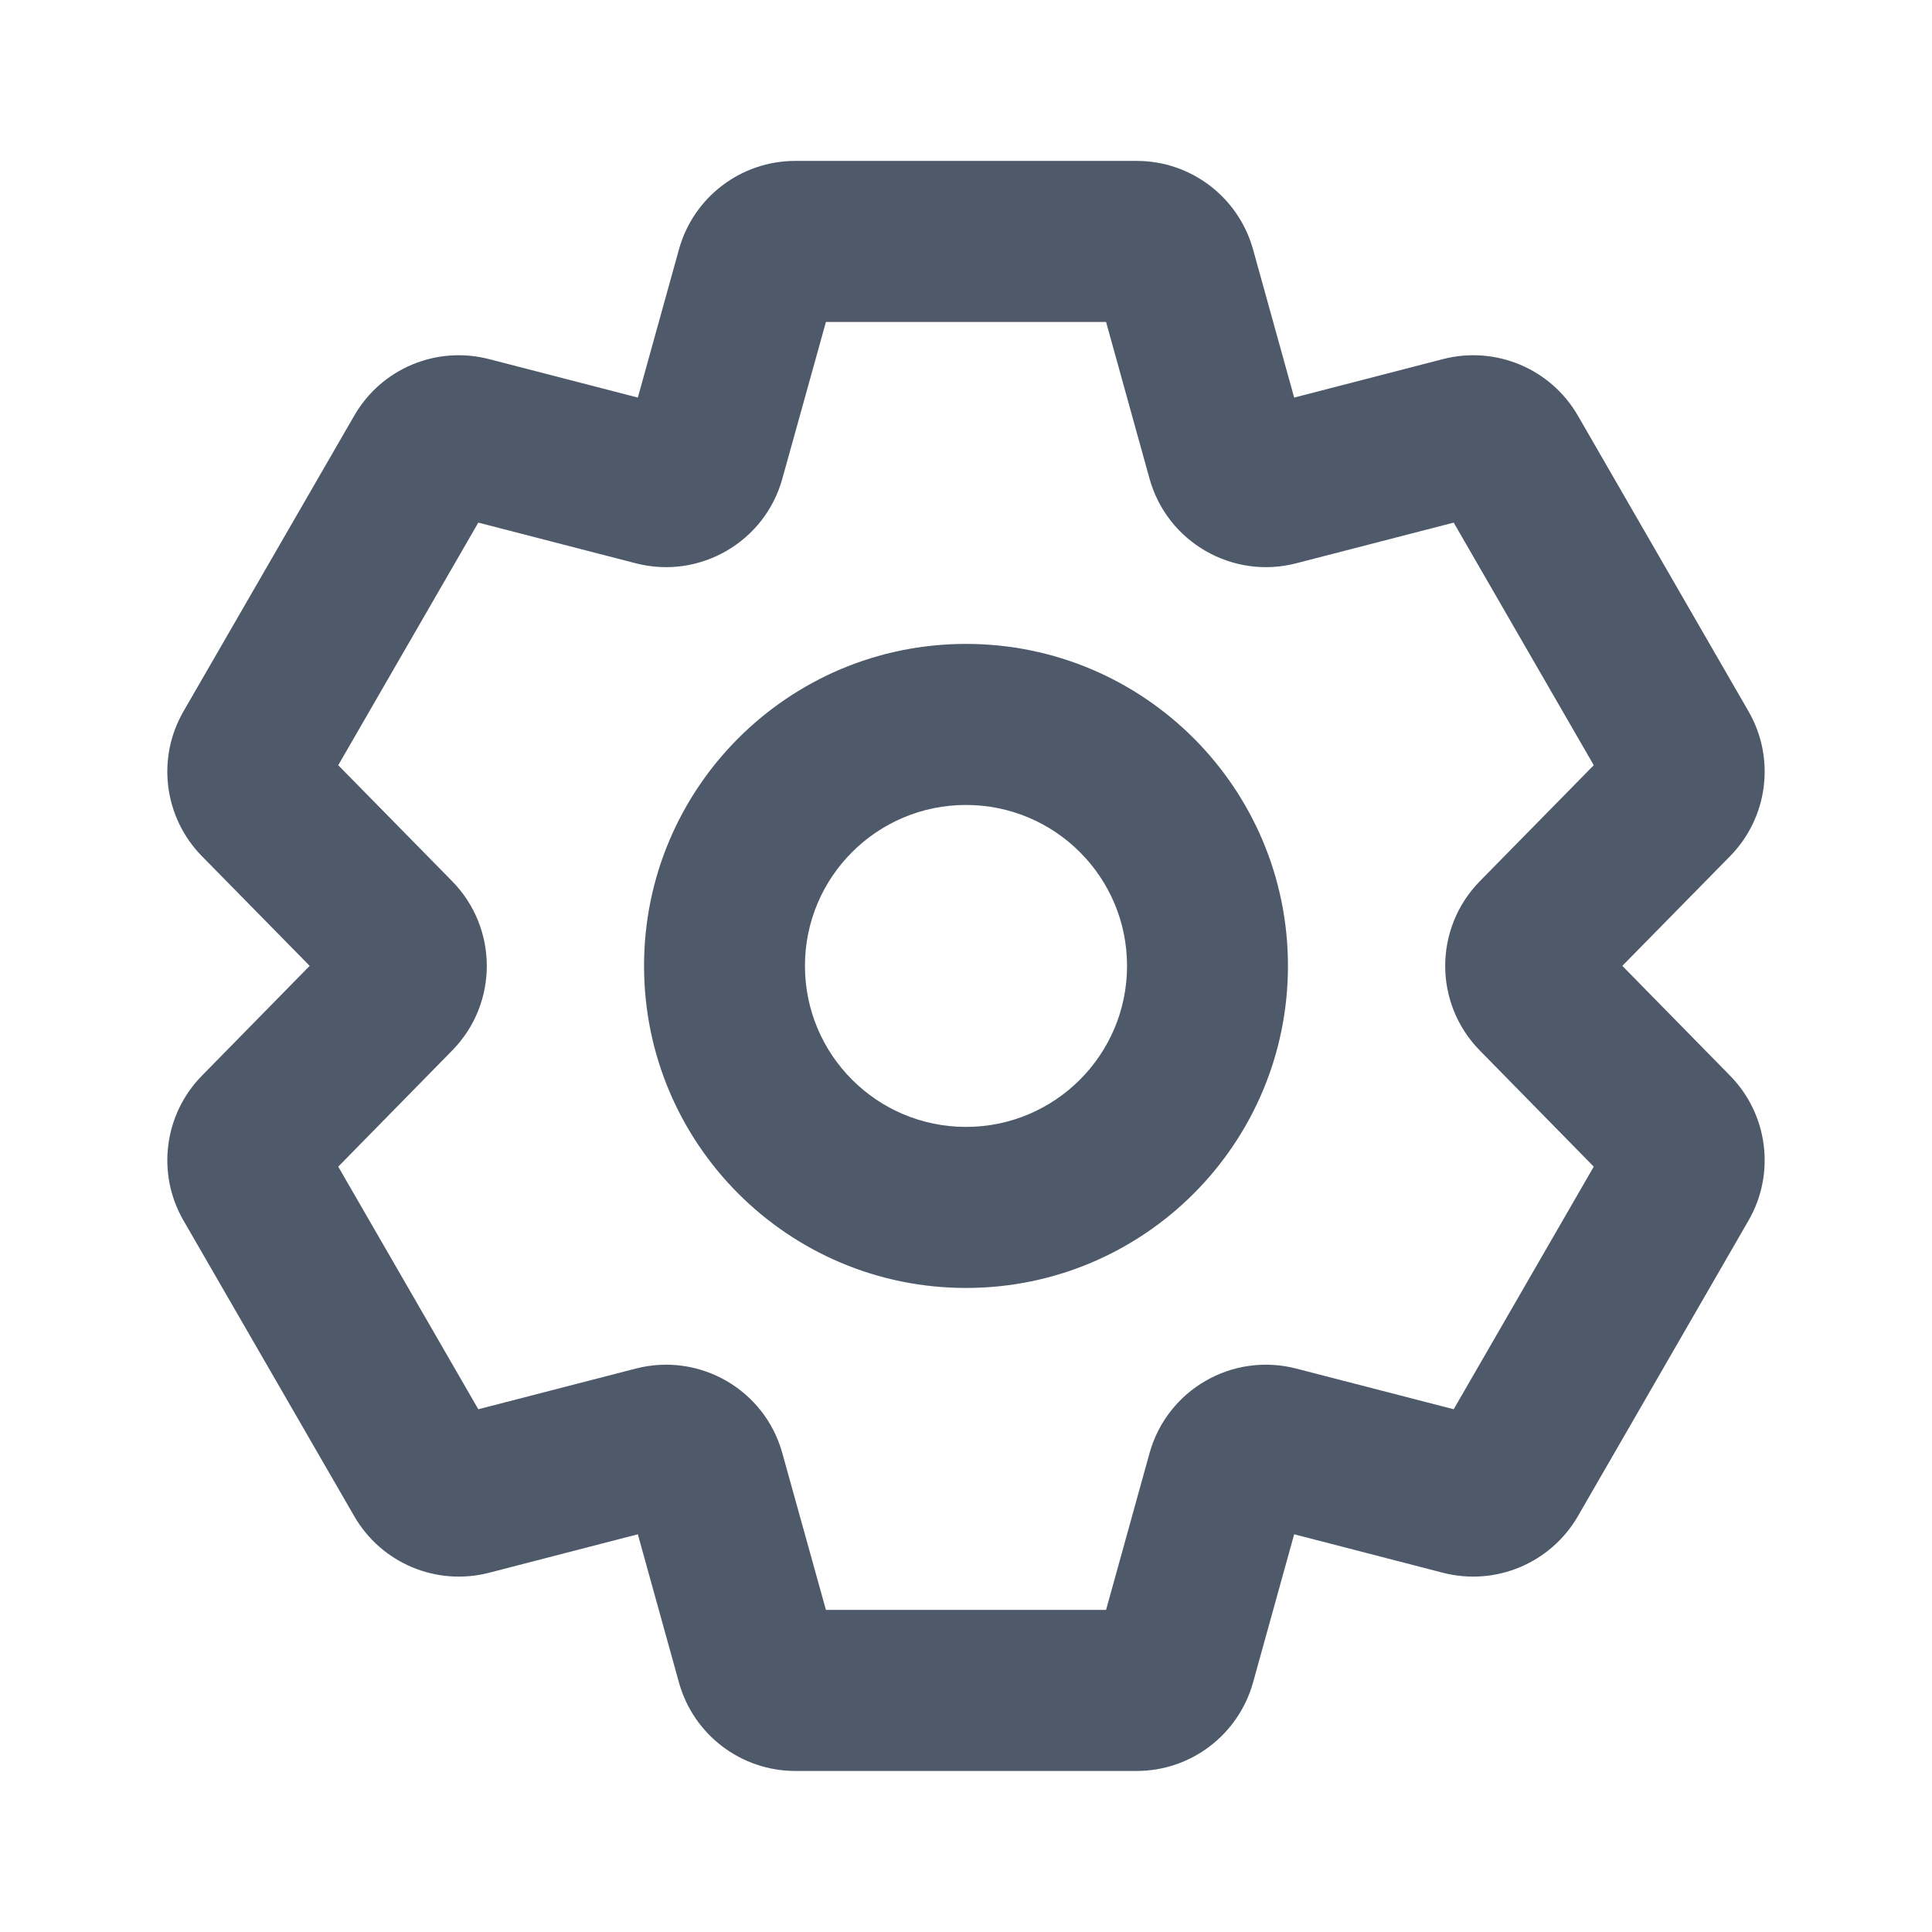 <svg width="14" height="14" viewBox="0 0 14 14" fill="none" xmlns="http://www.w3.org/2000/svg">
<g clip-path="url(#clip0_200526_285587)">
<path fill-rule="evenodd" clip-rule="evenodd" d="M4.92 1.807C5.025 1.428 5.37 1.166 5.763 1.166H8.237C8.63 1.166 8.974 1.428 9.08 1.807L9.378 2.881L10.457 2.602C10.838 2.504 11.237 2.671 11.434 3.012L12.67 5.154C12.867 5.494 12.812 5.924 12.537 6.204L11.756 6.999L12.537 7.795C12.812 8.075 12.867 8.505 12.67 8.845L11.434 10.987C11.237 11.327 10.838 11.495 10.457 11.397L9.378 11.118L9.08 12.192C8.974 12.571 8.63 12.833 8.237 12.833H5.763C5.37 12.833 5.025 12.571 4.92 12.192L4.622 11.118L3.543 11.397C3.162 11.495 2.763 11.327 2.567 10.987L1.33 8.845C1.133 8.505 1.188 8.075 1.463 7.795L2.244 6.999L1.463 6.204C1.188 5.924 1.133 5.494 1.33 5.154L2.567 3.012C2.763 2.671 3.162 2.504 3.543 2.602L4.622 2.881L4.92 1.807ZM4.545 10.842L4.545 10.843ZM5.985 2.333L5.669 3.469C5.542 3.928 5.069 4.201 4.608 4.082L3.466 3.787L2.451 5.545L3.277 6.386C3.611 6.727 3.611 7.272 3.277 7.612L2.451 8.454L3.466 10.212L4.608 9.917C5.069 9.798 5.542 10.07 5.669 10.53L5.985 11.666H8.015L8.33 10.53C8.458 10.07 8.93 9.798 9.392 9.917L10.534 10.212L11.549 8.454L10.723 7.612C10.389 7.272 10.389 6.727 10.723 6.386L11.549 5.545L10.534 3.787L9.392 4.082C8.93 4.201 8.458 3.928 8.33 3.469L8.015 2.333H5.985ZM7 5.833C6.356 5.833 5.833 6.355 5.833 6.999C5.833 7.644 6.356 8.166 7 8.166C7.644 8.166 8.167 7.644 8.167 6.999C8.167 6.355 7.644 5.833 7 5.833ZM4.667 6.999C4.667 5.711 5.711 4.666 7 4.666C8.289 4.666 9.333 5.711 9.333 6.999C9.333 8.288 8.289 9.333 7 9.333C5.711 9.333 4.667 8.288 4.667 6.999Z" fill="#4E5969"/>
</g>
<defs>
<clipPath id="clip0_200526_285587">
<rect width="14" height="14" fill="white"/>
</clipPath>
</defs>
</svg>
